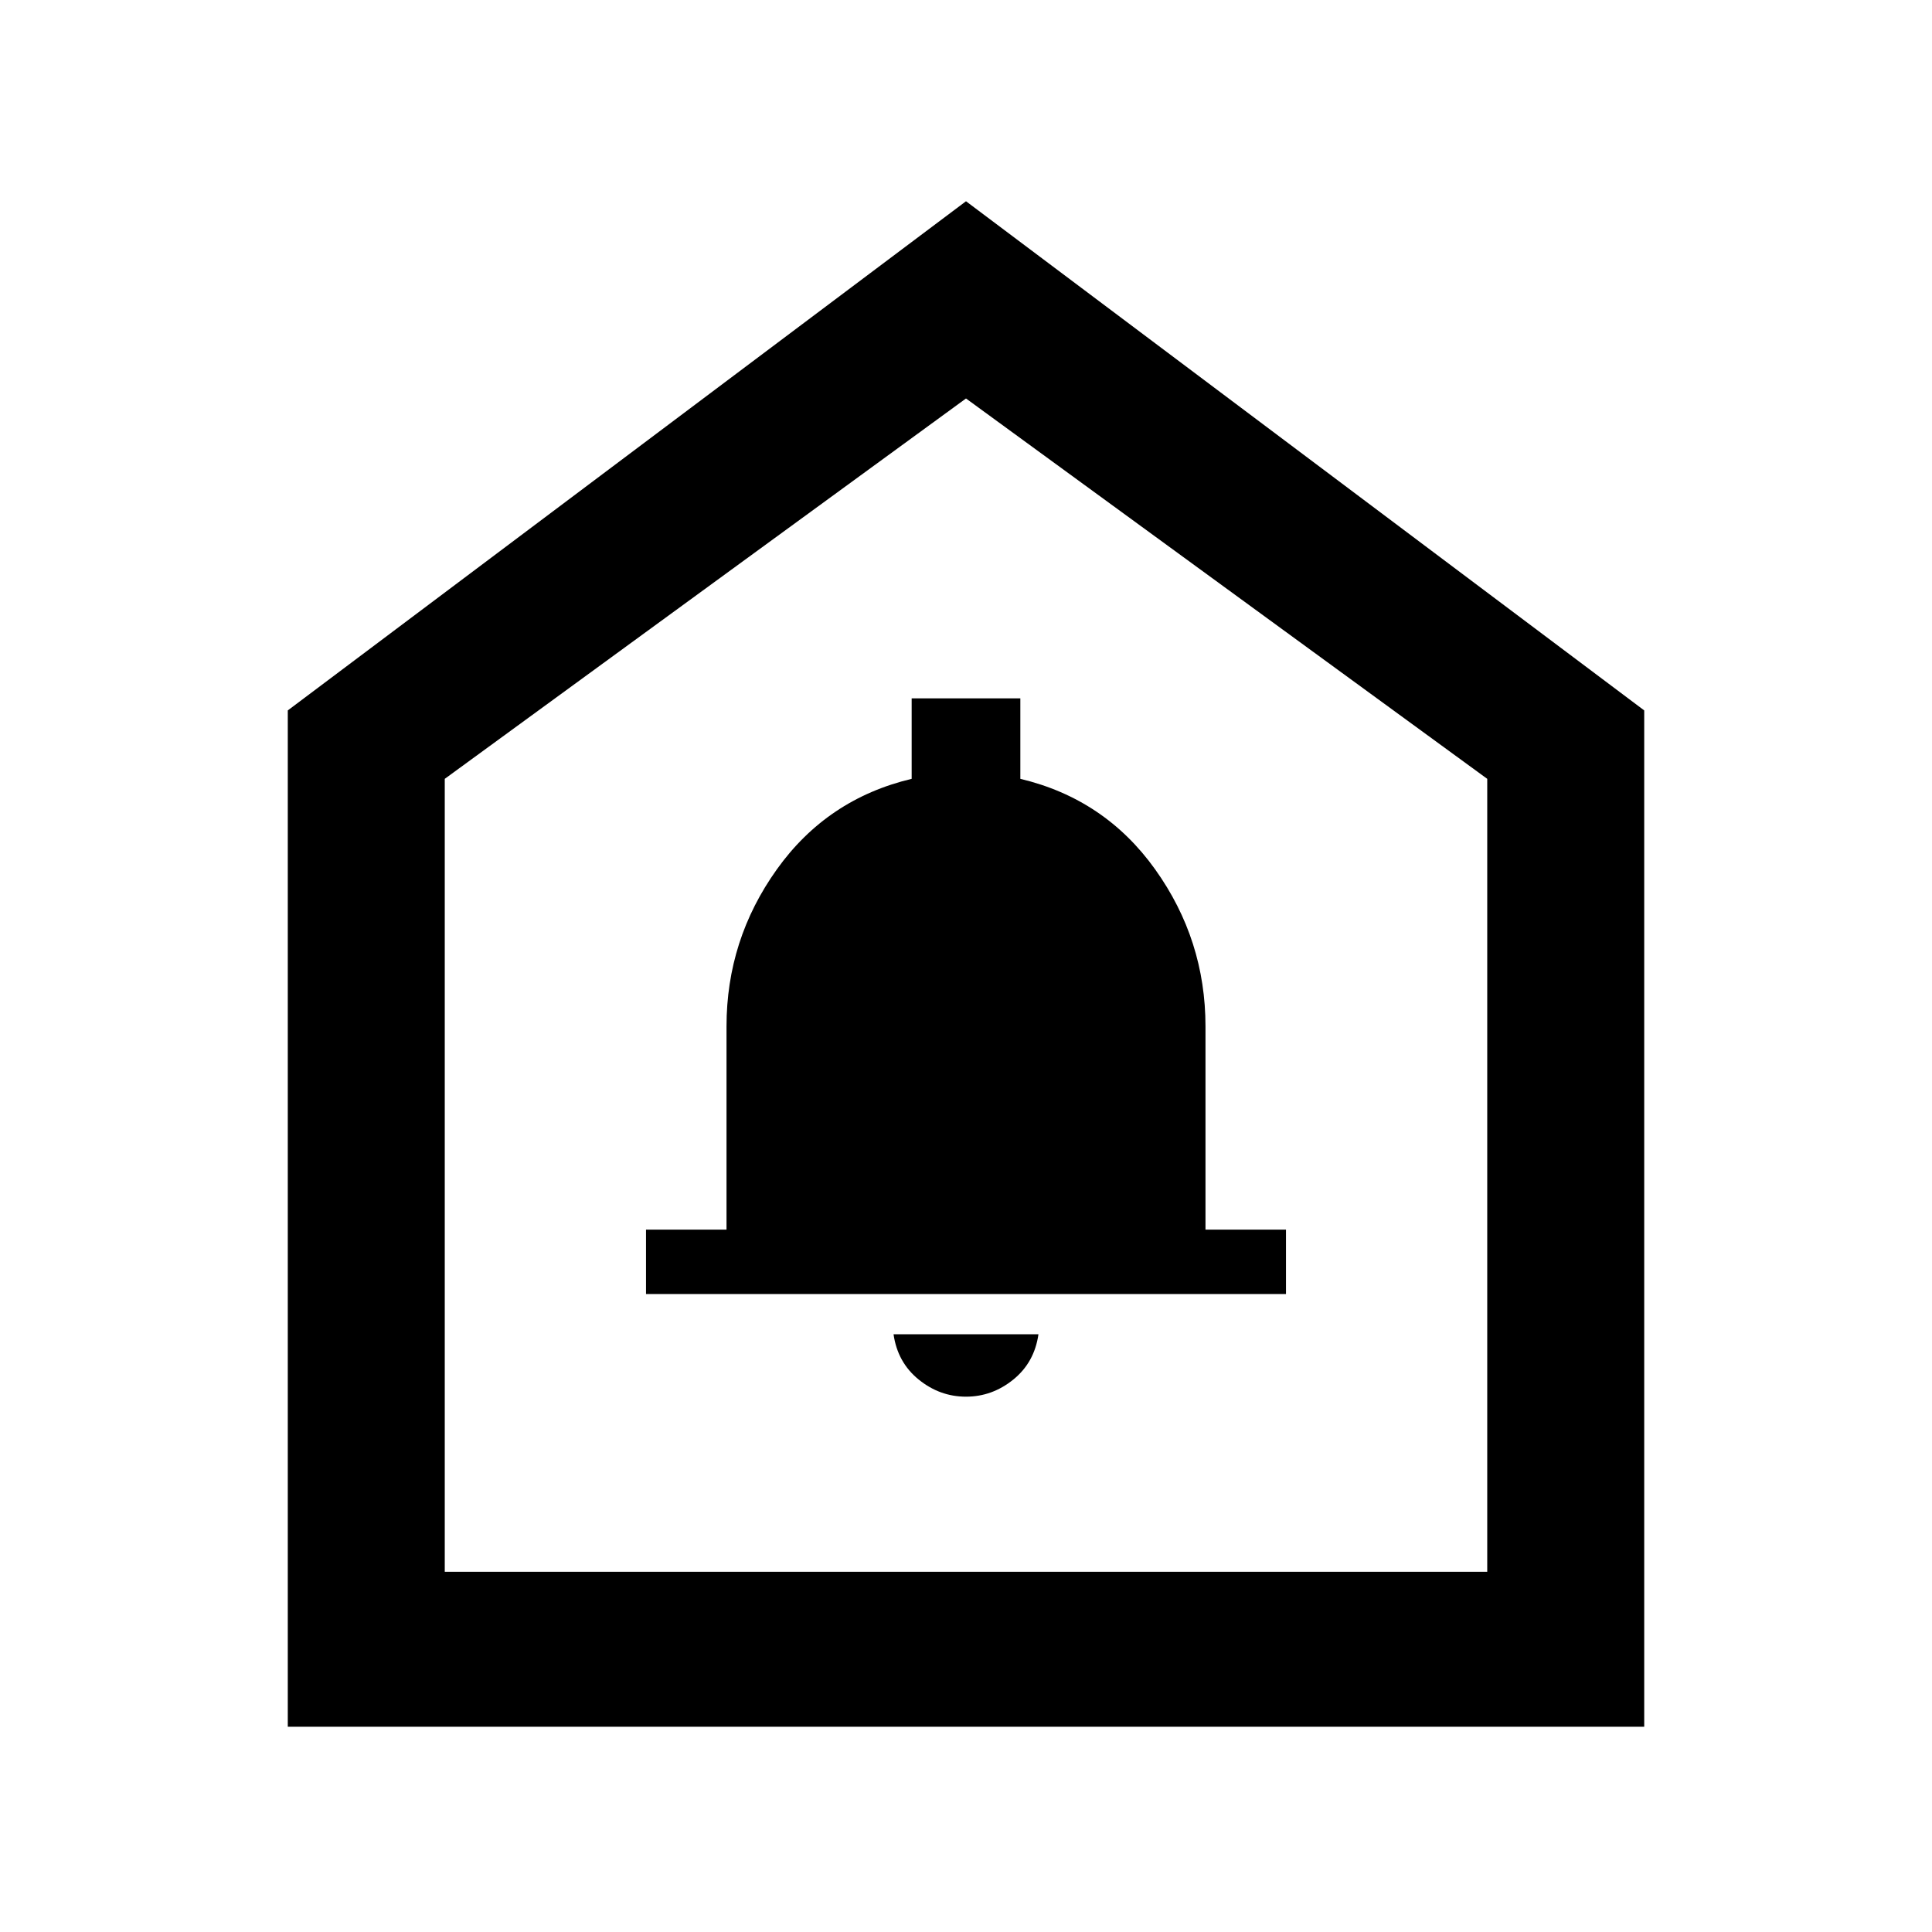 <svg xmlns="http://www.w3.org/2000/svg" height="48" width="48"><path d="M24 34.7Q24.65 34.7 25.175 34.275Q25.7 33.85 25.8 33.15H22.2Q22.3 33.85 22.825 34.275Q23.35 34.7 24 34.7ZM16.05 32.15H31.95V30.55H29.95V25.5Q29.95 23.35 28.7 21.6Q27.45 19.85 25.35 19.35V17.35H22.65V19.35Q20.55 19.85 19.3 21.6Q18.05 23.35 18.05 25.5V30.55H16.05ZM7.15 42.9V17.65L24 5L40.85 17.65V42.9ZM11.05 39.05H36.95V19.35L24 9.9L11.05 19.35ZM24 24.25Z"/></svg>